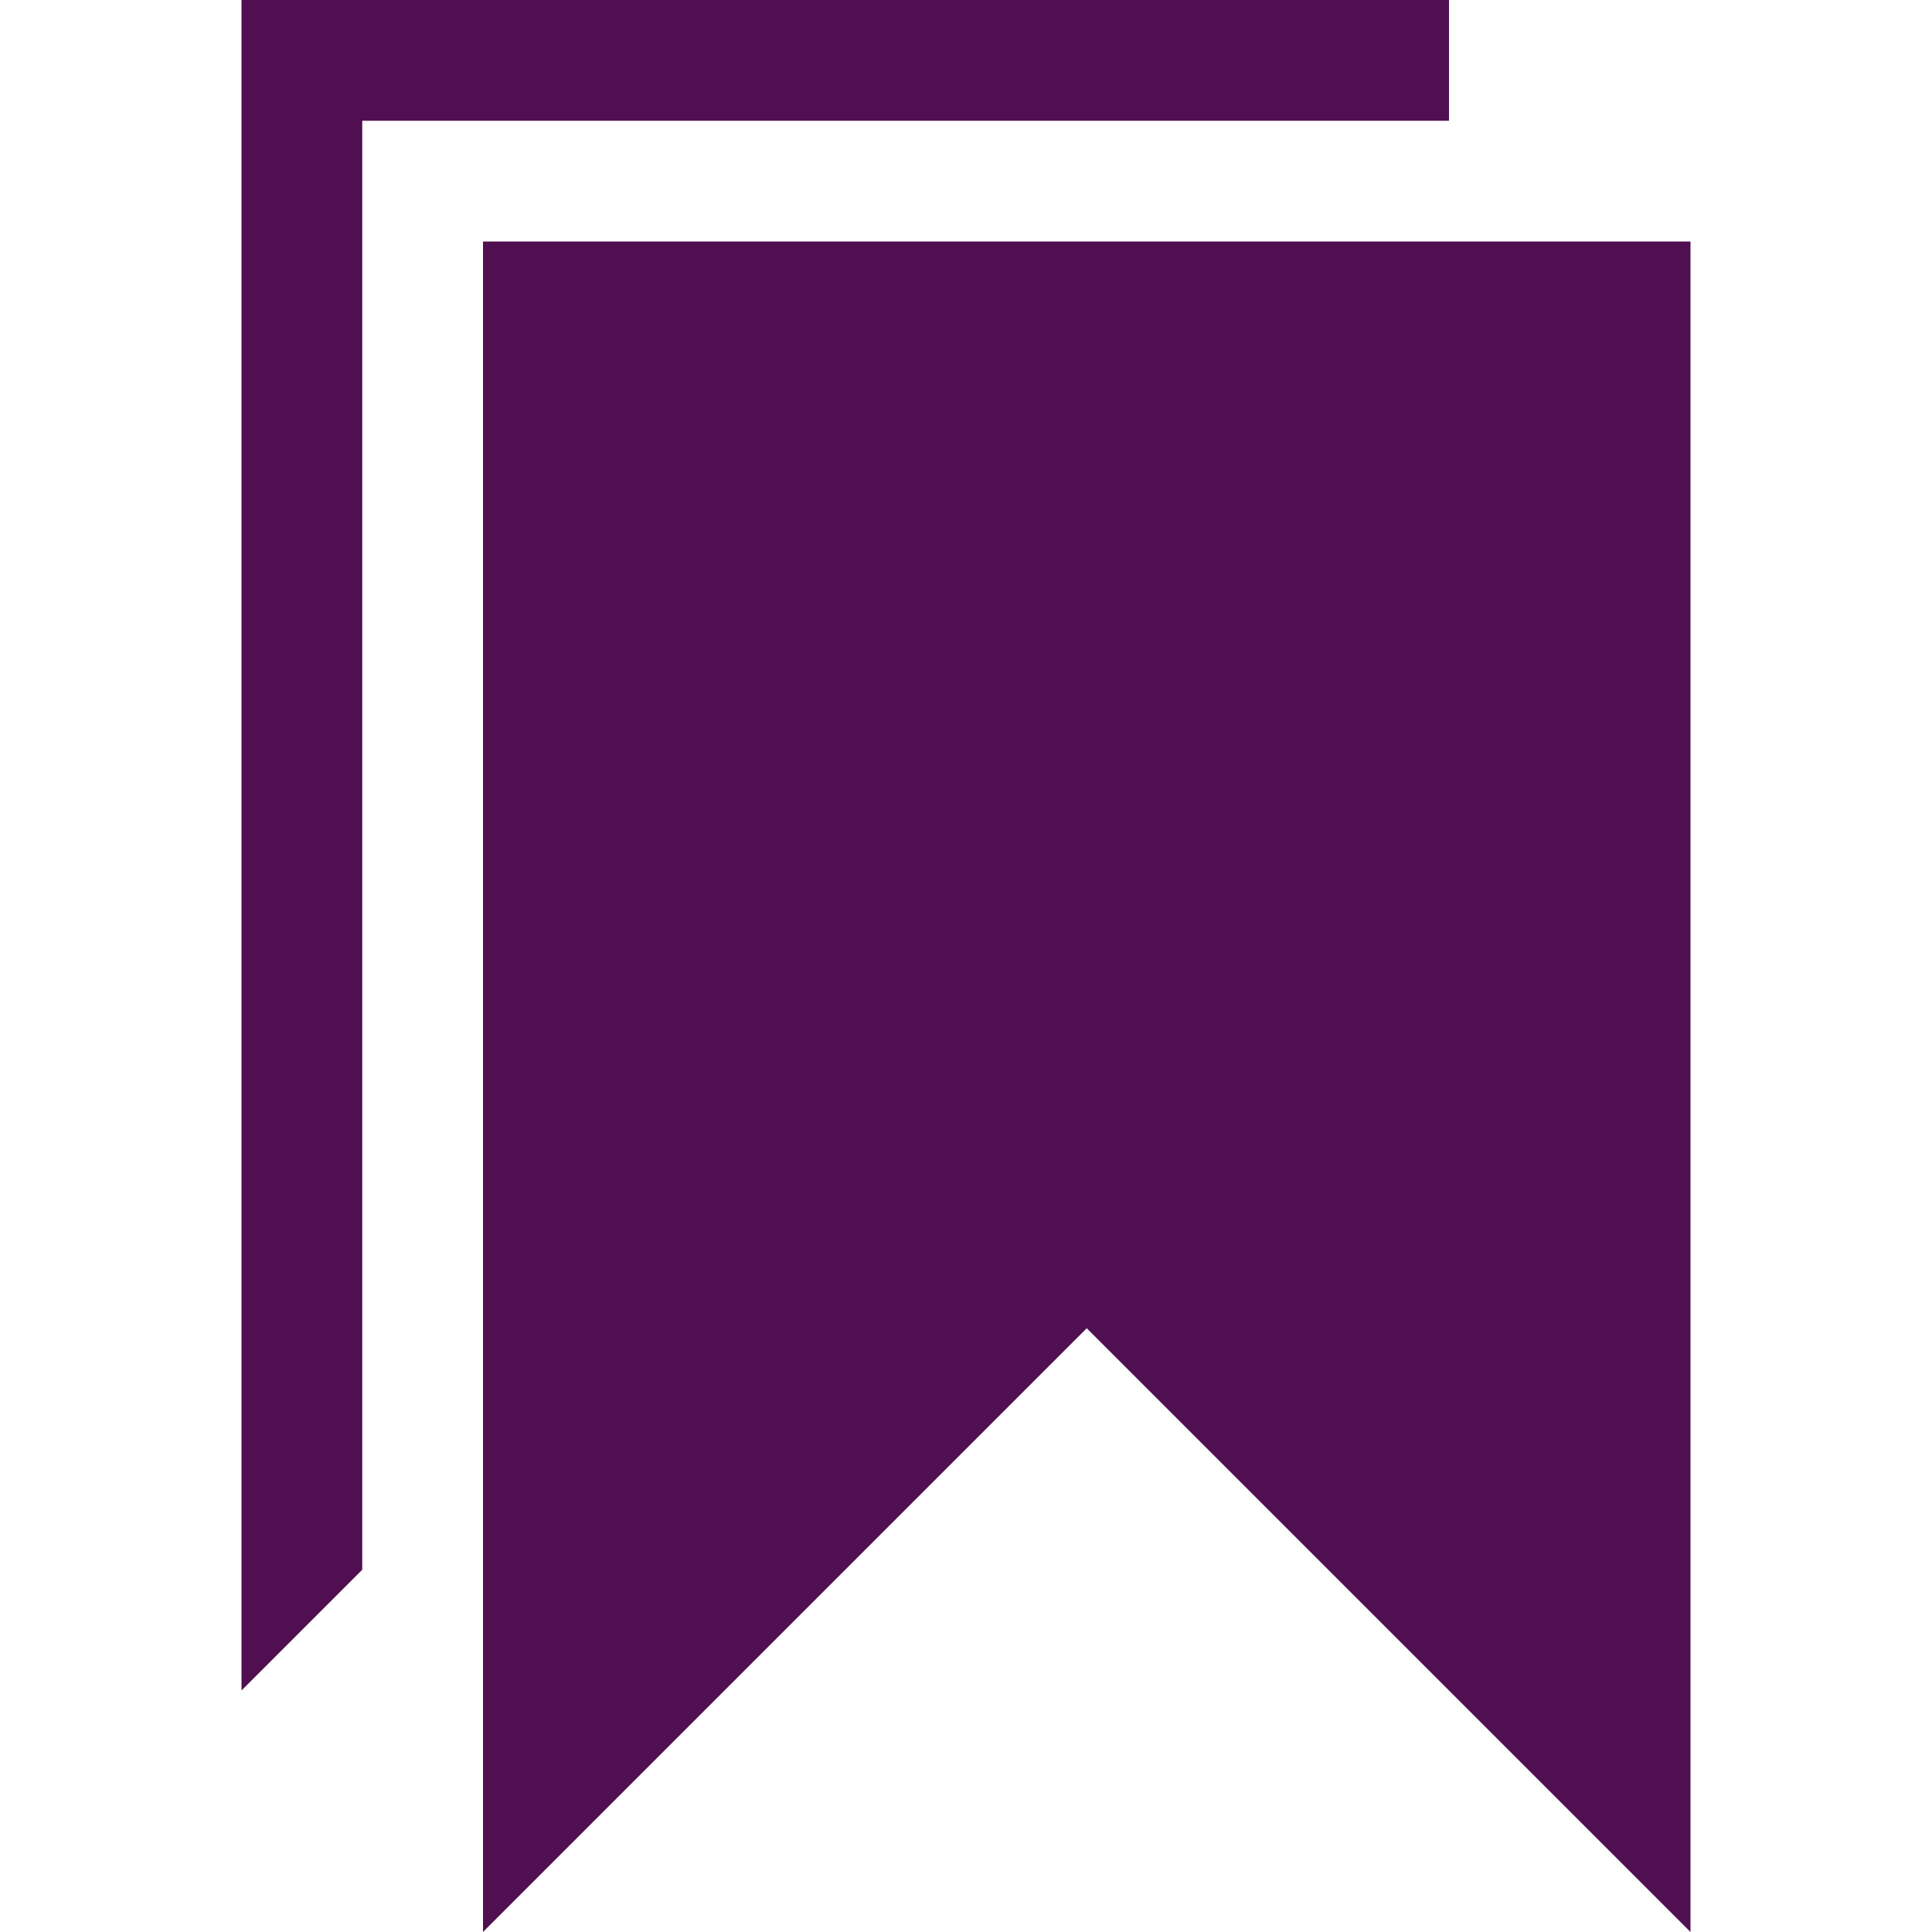 <?xml version="1.0" encoding="UTF-8" standalone="no"?>
<!-- Created with Inkscape (http://www.inkscape.org/) -->

<svg
   xmlns:dc="http://purl.org/dc/elements/1.1/"
   xmlns:cc="http://creativecommons.org/ns#"
   xmlns:rdf="http://www.w3.org/1999/02/22-rdf-syntax-ns#"
   xmlns:svg="http://www.w3.org/2000/svg"
   xmlns="http://www.w3.org/2000/svg"
   xmlns:sodipodi="http://sodipodi.sourceforge.net/DTD/sodipodi-0.dtd"
   xmlns:inkscape="http://www.inkscape.org/namespaces/inkscape"
   version="1.1"
   width="512"
   height="512"
   viewBox="0 0 512 512"
   id="Capa_1"
   xml:space="preserve"
   inkscape:version="0.48.4 r9939"
   sodipodi:docname="book92_hover.svg"><sodipodi:namedview
   pagecolor="#ffffff"
   bordercolor="#666666"
   borderopacity="1"
   objecttolerance="10"
   gridtolerance="10"
   guidetolerance="10"
   inkscape:pageopacity="0"
   inkscape:pageshadow="2"
   inkscape:window-width="1161"
   inkscape:window-height="757"
   id="namedview6"
   showgrid="false"
   inkscape:zoom="0.4609375"
   inkscape:cx="-117.15254"
   inkscape:cy="256"
   inkscape:window-x="0"
   inkscape:window-y="0"
   inkscape:window-maximized="0"
   inkscape:current-layer="Capa_1" /><defs
   id="defs7" />
<path
   d="M 128,64 V 512 L 288,352 448,512 V 64 H 128 z M 384,0 H 64 V 448 L 96,416 V 32 H 384 V 0 z"
   id="path3"
   style="fill:#500f50;fill-opacity:1" />
</svg>
